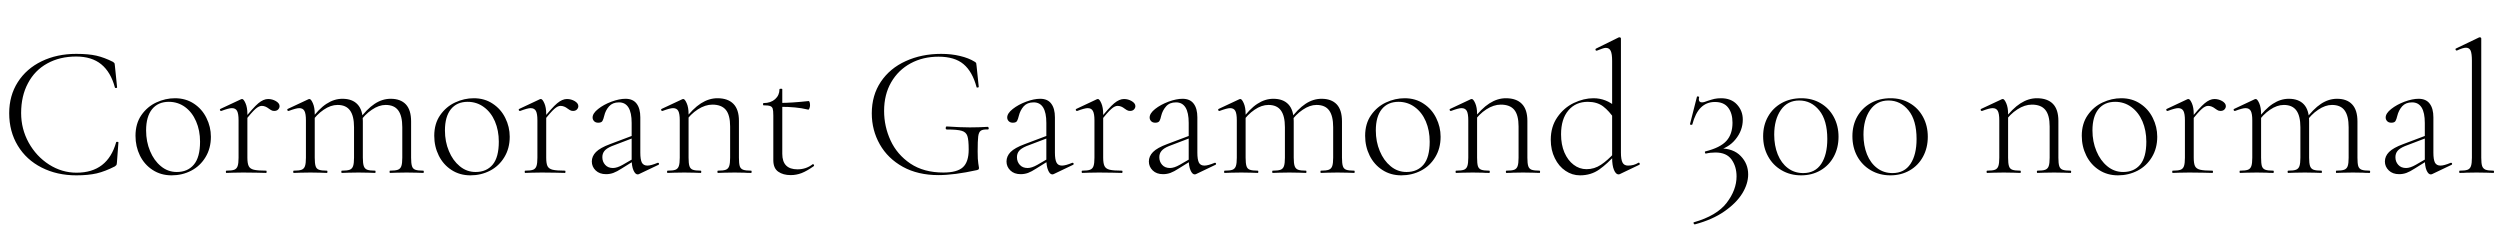 <svg xmlns="http://www.w3.org/2000/svg" xmlns:xlink="http://www.w3.org/1999/xlink" width="320.664" height="29.064"><path fill="black" d="M9.77 6.91Q11.35 6.91 12.36 7.14Q13.37 7.37 14.50 7.94L14.50 7.94Q14.64 8.04 14.68 8.10Q14.71 8.16 14.74 8.47L14.74 8.47L15.02 11.21Q15.02 11.28 14.89 11.29Q14.76 11.30 14.74 11.23L14.74 11.23Q14.21 9.24 12.98 8.24Q11.76 7.25 9.77 7.25L9.77 7.25Q7.66 7.25 6.06 8.14Q4.46 9.02 3.59 10.67Q2.71 12.31 2.71 14.50L2.71 14.50Q2.71 16.54 3.68 18.30Q4.66 20.06 6.30 21.11Q7.94 22.15 9.82 22.15L9.82 22.15Q13.80 22.15 14.90 18.24L14.90 18.24Q14.90 18.19 15.02 18.19L15.02 18.19Q15.19 18.19 15.19 18.26L15.19 18.26L15 20.81Q14.98 21.10 14.93 21.17Q14.88 21.24 14.74 21.34L14.74 21.34Q13.49 21.98 12.40 22.24Q11.30 22.49 9.79 22.49L9.79 22.49Q7.30 22.49 5.34 21.49Q3.38 20.50 2.28 18.68Q1.18 16.87 1.18 14.52L1.18 14.52Q1.18 12.26 2.28 10.54Q3.38 8.81 5.34 7.86Q7.30 6.91 9.77 6.91L9.77 6.91ZM22.01 22.49Q20.64 22.49 19.58 21.80Q18.53 21.12 17.95 19.96Q17.38 18.79 17.38 17.42L17.38 17.42Q17.38 15.86 18.13 14.77Q18.89 13.68 20.05 13.14Q21.22 12.60 22.44 12.60L22.44 12.60Q23.83 12.60 24.88 13.30Q25.92 13.99 26.48 15.13Q27.05 16.27 27.05 17.54L27.05 17.54Q27.05 19.03 26.36 20.16Q25.68 21.29 24.53 21.89Q23.38 22.49 22.01 22.49L22.01 22.49ZM22.68 22.06Q24.07 22.06 24.86 21.12Q25.66 20.18 25.66 18.17L25.66 18.17Q25.66 16.73 25.15 15.56Q24.65 14.40 23.74 13.73Q22.82 13.06 21.65 13.06L21.65 13.06Q20.28 13.06 19.51 14.00Q18.74 14.95 18.74 16.73L18.74 16.73Q18.74 18.17 19.25 19.38Q19.75 20.59 20.64 21.32Q21.53 22.06 22.68 22.06L22.68 22.06ZM31.18 15.43Q32.47 13.80 33.13 13.25Q33.79 12.70 34.39 12.70L34.39 12.70Q34.92 12.70 35.39 12.97Q35.86 13.25 35.86 13.61L35.86 13.61Q35.86 13.85 35.68 14.04Q35.50 14.23 35.16 14.23L35.16 14.23Q34.92 14.23 34.73 14.10Q34.54 13.97 34.49 13.94L34.49 13.94Q34.03 13.58 33.58 13.58L33.58 13.58Q33.22 13.58 32.77 13.97Q32.33 14.35 31.27 15.67L31.27 15.67L31.18 15.43ZM29.04 22.18Q28.97 22.18 28.97 22.03Q28.97 21.89 29.04 21.89L29.04 21.89Q29.74 21.89 30.05 21.77Q30.36 21.65 30.48 21.30Q30.60 20.95 30.60 20.23L30.60 20.23L30.60 15.43Q30.60 14.59 30.41 14.23Q30.22 13.87 29.74 13.87L29.74 13.87Q29.35 13.87 28.39 14.23L28.39 14.23L28.34 14.23Q28.25 14.23 28.21 14.12Q28.18 14.02 28.27 13.97L28.27 13.97L30.94 12.72Q30.98 12.70 31.06 12.70L31.06 12.70Q31.25 12.70 31.49 13.24Q31.73 13.78 31.73 14.62L31.73 14.62L31.73 20.23Q31.73 20.95 31.90 21.30Q32.06 21.65 32.56 21.77Q33.05 21.89 34.13 21.89L34.13 21.89Q34.20 21.89 34.20 22.03Q34.20 22.18 34.13 22.18L34.13 22.18Q33.36 22.18 32.90 22.15L32.90 22.15L31.18 22.13L29.90 22.15Q29.59 22.18 29.04 22.18L29.04 22.18ZM50.02 22.18Q49.97 22.18 49.97 22.03Q49.97 21.89 50.02 21.89L50.02 21.89Q50.71 21.89 51.04 21.77Q51.36 21.65 51.48 21.30Q51.60 20.95 51.60 20.23L51.60 20.23L51.60 16.32Q51.60 14.86 51.08 14.16Q50.57 13.46 49.46 13.46L49.46 13.46Q48.60 13.46 47.69 14.08Q46.78 14.69 46.08 15.72L46.08 15.72L45.98 15.43Q47.06 13.97 48.05 13.32Q49.03 12.67 50.11 12.67L50.11 12.67Q51.38 12.67 52.06 13.39Q52.73 14.11 52.73 15.58L52.73 15.58L52.73 20.23Q52.73 20.95 52.84 21.30Q52.94 21.65 53.27 21.77Q53.59 21.89 54.29 21.89L54.29 21.89Q54.36 21.89 54.36 22.03Q54.36 22.18 54.29 22.18L54.29 22.18Q53.74 22.18 53.42 22.15L53.42 22.15L52.15 22.13L50.90 22.15Q50.57 22.18 50.02 22.18L50.02 22.18ZM43.85 22.18Q43.78 22.18 43.78 22.03Q43.78 21.89 43.85 21.89L43.85 21.89Q44.54 21.89 44.86 21.77Q45.17 21.65 45.29 21.30Q45.41 20.95 45.41 20.23L45.41 20.23L45.41 16.32Q45.41 14.86 44.89 14.16Q44.38 13.46 43.30 13.46L43.30 13.46Q42.41 13.46 41.51 14.08Q40.61 14.69 39.91 15.72L39.91 15.72L39.82 15.43Q40.87 13.97 41.87 13.32Q42.86 12.67 43.92 12.67L43.92 12.67Q45.19 12.67 45.86 13.39Q46.54 14.11 46.54 15.58L46.54 15.58L46.54 20.23Q46.54 20.95 46.66 21.30Q46.78 21.65 47.10 21.77Q47.42 21.89 48.12 21.89L48.12 21.89Q48.17 21.89 48.17 22.03Q48.17 22.18 48.12 22.18L48.12 22.18Q47.57 22.18 47.23 22.15L47.23 22.15L45.98 22.13L44.71 22.15Q44.40 22.18 43.85 22.18L43.85 22.18ZM37.68 22.18Q37.61 22.18 37.61 22.03Q37.61 21.89 37.68 21.89L37.68 21.89Q38.38 21.89 38.69 21.77Q39 21.65 39.12 21.30Q39.24 20.95 39.24 20.23L39.24 20.23L39.24 15.43Q39.24 14.59 39.05 14.23Q38.86 13.87 38.38 13.87L38.38 13.87Q37.99 13.87 37.03 14.23L37.03 14.23L36.98 14.23Q36.89 14.23 36.85 14.12Q36.82 14.02 36.91 13.97L36.91 13.97L39.58 12.72Q39.62 12.70 39.70 12.70L39.70 12.70Q39.89 12.70 40.13 13.24Q40.37 13.78 40.37 14.62L40.37 14.62L40.37 20.23Q40.37 20.95 40.48 21.30Q40.58 21.65 40.91 21.77Q41.23 21.89 41.93 21.89L41.93 21.89Q42 21.89 42 22.03Q42 22.18 41.93 22.18L41.93 22.18Q41.38 22.18 41.06 22.15L41.06 22.15L39.82 22.13L38.54 22.15Q38.23 22.18 37.68 22.18L37.68 22.18ZM60.34 22.49Q58.97 22.49 57.91 21.80Q56.86 21.12 56.28 19.96Q55.70 18.79 55.70 17.42L55.70 17.42Q55.70 15.86 56.46 14.77Q57.22 13.68 58.38 13.14Q59.54 12.60 60.77 12.60L60.77 12.60Q62.16 12.60 63.20 13.30Q64.25 13.99 64.81 15.13Q65.38 16.27 65.38 17.54L65.38 17.54Q65.38 19.03 64.69 20.16Q64.01 21.29 62.86 21.89Q61.70 22.49 60.34 22.49L60.34 22.49ZM61.01 22.06Q62.40 22.06 63.19 21.12Q63.98 20.18 63.98 18.17L63.98 18.17Q63.98 16.73 63.48 15.56Q62.98 14.40 62.06 13.73Q61.15 13.06 59.98 13.06L59.98 13.06Q58.61 13.06 57.84 14.00Q57.07 14.95 57.07 16.73L57.07 16.73Q57.07 18.17 57.58 19.38Q58.08 20.59 58.97 21.32Q59.86 22.06 61.01 22.06L61.01 22.06ZM69.50 15.43Q70.80 13.80 71.46 13.25Q72.12 12.70 72.72 12.70L72.72 12.70Q73.25 12.70 73.72 12.97Q74.18 13.25 74.18 13.61L74.18 13.61Q74.18 13.85 74.00 14.04Q73.82 14.23 73.49 14.23L73.49 14.23Q73.25 14.23 73.06 14.10Q72.86 13.97 72.82 13.94L72.82 13.94Q72.36 13.58 71.90 13.58L71.90 13.58Q71.54 13.58 71.10 13.97Q70.66 14.35 69.60 15.67L69.60 15.67L69.50 15.43ZM67.37 22.18Q67.30 22.18 67.30 22.03Q67.30 21.89 67.37 21.89L67.37 21.89Q68.06 21.89 68.38 21.77Q68.69 21.65 68.81 21.30Q68.93 20.95 68.93 20.23L68.93 20.23L68.93 15.43Q68.93 14.59 68.74 14.23Q68.54 13.87 68.06 13.87L68.06 13.87Q67.68 13.87 66.72 14.23L66.72 14.23L66.67 14.23Q66.58 14.23 66.54 14.12Q66.50 14.02 66.60 13.97L66.60 13.97L69.26 12.72Q69.31 12.70 69.38 12.70L69.38 12.70Q69.58 12.70 69.82 13.24Q70.06 13.78 70.06 14.62L70.06 14.62L70.06 20.23Q70.06 20.95 70.22 21.30Q70.39 21.65 70.88 21.77Q71.38 21.89 72.46 21.89L72.46 21.89Q72.53 21.89 72.53 22.03Q72.53 22.18 72.46 22.18L72.46 22.18Q71.69 22.18 71.23 22.15L71.23 22.15L69.50 22.13L68.23 22.15Q67.92 22.18 67.37 22.18L67.37 22.18ZM81.98 22.32Q81.89 22.37 81.79 22.37L81.79 22.37Q81.48 22.37 81.25 21.84Q81.02 21.31 81.02 20.40L81.02 20.40L81.02 15.77Q81.02 13.13 79.39 13.13L79.39 13.13Q78.58 13.13 78.12 13.64Q77.66 14.16 77.50 14.86L77.50 14.86Q77.40 15.29 77.27 15.52Q77.14 15.74 76.73 15.74L76.73 15.74Q76.39 15.74 76.20 15.54Q76.01 15.34 76.01 15.07L76.01 15.07Q76.01 14.54 76.72 13.98Q77.42 13.42 78.43 13.04Q79.44 12.67 80.23 12.67L80.23 12.67Q81.19 12.67 81.66 13.30Q82.13 13.92 82.13 15.05L82.13 15.05L82.13 19.58Q82.13 20.47 82.33 20.86Q82.54 21.24 83.04 21.24L83.04 21.24Q83.50 21.24 84.36 20.88L84.36 20.88L84.41 20.88Q84.50 20.88 84.53 20.99Q84.55 21.10 84.46 21.14L84.46 21.14L81.98 22.32ZM77.74 22.34Q76.90 22.34 76.40 21.86Q75.91 21.38 75.91 20.71L75.91 20.71Q75.91 20.04 76.44 19.50Q76.97 18.96 78.26 18.48L78.26 18.48L81.26 17.35L81.31 17.66L78.48 18.74Q77.78 19.03 77.52 19.37Q77.26 19.70 77.26 20.16L77.26 20.16Q77.26 20.74 77.62 21.14Q77.98 21.55 78.62 21.55L78.62 21.55Q79.15 21.55 79.87 21.14L79.87 21.14L81.48 20.21L81.53 20.50L79.73 21.62Q79.13 22.01 78.67 22.18Q78.22 22.34 77.74 22.34L77.74 22.34ZM92.09 22.18Q92.02 22.18 92.02 22.03Q92.02 21.89 92.09 21.89L92.09 21.89Q92.78 21.89 93.10 21.77Q93.41 21.65 93.53 21.30Q93.65 20.95 93.65 20.23L93.65 20.23L93.65 16.22Q93.65 14.76 93.10 14.09Q92.54 13.42 91.37 13.42L91.37 13.42Q90.46 13.42 89.51 14.03Q88.56 14.64 87.86 15.67L87.86 15.67L87.77 15.38Q88.87 13.92 89.90 13.26Q90.94 12.60 92.02 12.60L92.02 12.60Q93.36 12.60 94.07 13.32Q94.78 14.04 94.78 15.50L94.78 15.50L94.78 20.23Q94.78 20.95 94.88 21.30Q94.99 21.65 95.32 21.77Q95.64 21.89 96.34 21.89L96.34 21.89Q96.41 21.89 96.41 22.03Q96.41 22.18 96.34 22.18L96.34 22.18Q95.78 22.18 95.47 22.15L95.47 22.15L94.22 22.13L92.95 22.15Q92.64 22.18 92.09 22.18L92.09 22.18ZM85.63 22.18Q85.56 22.18 85.56 22.03Q85.56 21.89 85.63 21.89L85.63 21.89Q86.33 21.89 86.64 21.77Q86.95 21.65 87.07 21.30Q87.19 20.95 87.19 20.23L87.19 20.23L87.19 15.43Q87.19 14.59 87 14.23Q86.81 13.87 86.33 13.87L86.33 13.87Q85.94 13.87 84.98 14.23L84.98 14.23L84.94 14.23Q84.84 14.23 84.80 14.12Q84.77 14.02 84.86 13.97L84.86 13.97L87.53 12.72Q87.58 12.70 87.65 12.70L87.65 12.70Q87.84 12.70 88.08 13.24Q88.32 13.78 88.32 14.62L88.32 14.62L88.32 20.23Q88.32 20.95 88.43 21.30Q88.54 21.65 88.86 21.77Q89.18 21.89 89.88 21.89L89.88 21.89Q89.95 21.89 89.95 22.03Q89.95 22.18 89.88 22.18L89.88 22.18Q89.33 22.18 89.02 22.15L89.02 22.15L87.77 22.13L86.50 22.15Q86.18 22.18 85.63 22.18L85.63 22.18ZM101.42 22.46Q100.44 22.46 99.82 22.02Q99.19 21.58 99.19 20.54L99.19 20.54L99.19 14.83Q99.19 14.18 99.11 13.93Q99.02 13.68 98.78 13.60Q98.54 13.51 97.94 13.51L97.94 13.51Q97.87 13.51 97.87 13.37Q97.87 13.22 97.94 13.22L97.94 13.22Q98.86 13.22 99.42 12.72Q99.98 12.22 99.98 11.45L99.98 11.45Q99.98 11.38 100.18 11.38L100.18 11.38Q100.34 11.38 100.34 11.45L100.34 11.45L100.34 19.73Q100.34 21.72 102.29 21.72L102.29 21.72Q103.39 21.72 104.23 21.07L104.23 21.07L104.28 21.05Q104.35 21.05 104.40 21.16Q104.45 21.26 104.38 21.31L104.38 21.31Q103.49 21.94 102.82 22.20Q102.14 22.46 101.42 22.46L101.42 22.46ZM103.66 14.06Q102.79 13.85 101.96 13.78Q101.14 13.70 100.06 13.70L100.06 13.70L100.06 13.20Q101.52 13.20 103.73 12.96L103.73 12.96Q103.80 12.96 103.85 13.12Q103.90 13.27 103.90 13.51L103.90 13.51Q103.90 13.70 103.82 13.90Q103.75 14.09 103.66 14.06L103.66 14.06ZM120.36 22.46Q117.74 22.46 115.81 21.40Q113.88 20.33 112.85 18.52Q111.82 16.70 111.82 14.54L111.82 14.54Q111.82 12.22 112.98 10.49Q114.14 8.76 116.17 7.84Q118.20 6.91 120.72 6.91L120.72 6.91Q122.04 6.91 123.14 7.18Q124.25 7.44 125.02 7.92L125.02 7.92Q125.18 8.02 125.21 8.09Q125.23 8.16 125.26 8.45L125.26 8.45L125.54 11.14Q125.54 11.21 125.41 11.23Q125.28 11.26 125.26 11.18L125.26 11.18Q124.73 9.19 123.59 8.23Q122.45 7.27 120.38 7.27L120.38 7.27Q118.39 7.27 116.81 8.12Q115.22 8.98 114.31 10.55Q113.40 12.12 113.40 14.23L113.40 14.23Q113.40 16.22 114.23 18.02Q115.06 19.82 116.77 20.98Q118.49 22.13 121.01 22.13L121.01 22.13Q122.78 22.13 123.52 21.44Q124.25 20.76 124.25 19.18L124.25 19.18Q124.25 17.93 124.08 17.44Q123.91 16.94 123.36 16.78Q122.81 16.61 121.44 16.61L121.44 16.61Q121.30 16.61 121.30 16.42L121.30 16.42Q121.30 16.34 121.33 16.28Q121.37 16.22 121.42 16.22L121.42 16.22Q123.26 16.34 124.39 16.34L124.39 16.34Q125.47 16.34 126.70 16.27L126.70 16.27Q126.74 16.27 126.78 16.33Q126.82 16.39 126.82 16.44L126.82 16.44Q126.82 16.61 126.70 16.61L126.70 16.61Q126.07 16.58 125.81 16.76Q125.54 16.94 125.47 17.50Q125.40 18.05 125.40 19.42L125.40 19.42Q125.40 20.50 125.48 20.95Q125.57 21.41 125.57 21.53L125.57 21.53Q125.57 21.67 125.52 21.72Q125.47 21.77 125.30 21.82L125.30 21.82Q122.40 22.46 120.36 22.46L120.36 22.46ZM135.17 22.32Q135.07 22.37 134.98 22.37L134.98 22.37Q134.66 22.37 134.44 21.84Q134.21 21.31 134.21 20.40L134.21 20.40L134.21 15.77Q134.21 13.13 132.58 13.13L132.58 13.13Q131.76 13.13 131.30 13.64Q130.85 14.16 130.68 14.86L130.68 14.86Q130.58 15.29 130.45 15.52Q130.32 15.74 129.91 15.74L129.91 15.74Q129.58 15.74 129.38 15.54Q129.19 15.34 129.19 15.07L129.19 15.07Q129.19 14.54 129.90 13.98Q130.61 13.42 131.62 13.04Q132.62 12.67 133.42 12.67L133.42 12.67Q134.38 12.67 134.84 13.30Q135.31 13.92 135.31 15.05L135.31 15.05L135.31 19.58Q135.31 20.47 135.52 20.86Q135.72 21.24 136.22 21.24L136.22 21.24Q136.68 21.24 137.54 20.88L137.54 20.88L137.59 20.88Q137.69 20.88 137.71 20.99Q137.74 21.10 137.64 21.14L137.64 21.14L135.17 22.32ZM130.92 22.34Q130.08 22.34 129.59 21.86Q129.10 21.38 129.10 20.71L129.10 20.71Q129.10 20.04 129.62 19.50Q130.15 18.96 131.45 18.48L131.45 18.48L134.45 17.35L134.50 17.66L131.66 18.74Q130.97 19.03 130.70 19.37Q130.44 19.70 130.44 20.16L130.44 20.16Q130.44 20.74 130.80 21.14Q131.16 21.55 131.81 21.55L131.81 21.55Q132.34 21.55 133.06 21.14L133.06 21.14L134.66 20.21L134.71 20.50L132.91 21.62Q132.31 22.01 131.86 22.18Q131.40 22.34 130.92 22.34L130.92 22.34ZM140.95 15.43Q142.25 13.80 142.91 13.25Q143.57 12.70 144.17 12.70L144.17 12.70Q144.70 12.70 145.16 12.97Q145.63 13.25 145.63 13.61L145.63 13.61Q145.63 13.85 145.45 14.04Q145.27 14.23 144.94 14.23L144.94 14.23Q144.70 14.23 144.50 14.10Q144.31 13.97 144.26 13.94L144.26 13.94Q143.81 13.58 143.35 13.58L143.35 13.58Q142.99 13.58 142.55 13.97Q142.10 14.35 141.05 15.67L141.05 15.67L140.95 15.43ZM138.82 22.18Q138.74 22.18 138.74 22.03Q138.74 21.89 138.82 21.89L138.82 21.89Q139.51 21.89 139.82 21.77Q140.14 21.65 140.26 21.30Q140.38 20.95 140.38 20.23L140.38 20.23L140.38 15.43Q140.38 14.59 140.18 14.23Q139.99 13.87 139.51 13.87L139.51 13.87Q139.13 13.87 138.17 14.23L138.17 14.23L138.12 14.23Q138.02 14.23 137.99 14.12Q137.95 14.02 138.05 13.97L138.05 13.97L140.71 12.72Q140.76 12.70 140.83 12.70L140.83 12.70Q141.02 12.70 141.26 13.24Q141.50 13.78 141.50 14.62L141.50 14.62L141.50 20.23Q141.50 20.95 141.67 21.30Q141.84 21.65 142.33 21.77Q142.82 21.89 143.90 21.89L143.90 21.89Q143.98 21.89 143.98 22.03Q143.98 22.18 143.90 22.18L143.90 22.18Q143.14 22.18 142.68 22.15L142.68 22.15L140.95 22.13L139.68 22.15Q139.37 22.18 138.82 22.18L138.82 22.18ZM153.43 22.32Q153.34 22.37 153.24 22.37L153.24 22.37Q152.93 22.37 152.70 21.84Q152.47 21.31 152.47 20.40L152.47 20.40L152.47 15.77Q152.47 13.13 150.84 13.13L150.84 13.13Q150.02 13.13 149.57 13.64Q149.11 14.16 148.94 14.86L148.94 14.86Q148.85 15.29 148.72 15.52Q148.58 15.74 148.18 15.74L148.18 15.74Q147.84 15.74 147.65 15.54Q147.46 15.34 147.46 15.07L147.46 15.07Q147.46 14.54 148.16 13.98Q148.87 13.42 149.88 13.04Q150.89 12.67 151.68 12.67L151.68 12.67Q152.64 12.67 153.11 13.30Q153.58 13.92 153.58 15.05L153.58 15.05L153.58 19.58Q153.58 20.47 153.78 20.86Q153.98 21.24 154.49 21.24L154.49 21.24Q154.94 21.24 155.81 20.88L155.81 20.88L155.86 20.88Q155.95 20.88 155.98 20.99Q156.00 21.10 155.90 21.14L155.90 21.14L153.43 22.32ZM149.18 22.34Q148.34 22.34 147.85 21.86Q147.36 21.38 147.36 20.71L147.36 20.71Q147.36 20.04 147.89 19.50Q148.42 18.96 149.71 18.48L149.71 18.48L152.71 17.35L152.76 17.66L149.93 18.74Q149.23 19.03 148.97 19.37Q148.70 19.70 148.70 20.16L148.70 20.16Q148.70 20.74 149.06 21.14Q149.42 21.55 150.07 21.55L150.07 21.55Q150.60 21.55 151.32 21.14L151.32 21.14L152.93 20.21L152.98 20.50L151.18 21.62Q150.58 22.01 150.12 22.18Q149.66 22.34 149.18 22.34L149.18 22.34ZM169.42 22.18Q169.37 22.18 169.37 22.03Q169.37 21.89 169.42 21.89L169.42 21.89Q170.11 21.89 170.44 21.77Q170.76 21.65 170.88 21.30Q171.00 20.95 171.00 20.23L171.00 20.23L171.00 16.32Q171.00 14.86 170.48 14.16Q169.97 13.46 168.86 13.46L168.86 13.46Q168.00 13.46 167.09 14.08Q166.18 14.69 165.48 15.72L165.48 15.72L165.38 15.43Q166.46 13.97 167.45 13.32Q168.43 12.67 169.51 12.67L169.51 12.67Q170.78 12.67 171.46 13.39Q172.13 14.11 172.13 15.58L172.13 15.58L172.13 20.23Q172.13 20.95 172.24 21.30Q172.34 21.65 172.67 21.77Q172.99 21.89 173.69 21.89L173.69 21.89Q173.76 21.89 173.76 22.03Q173.76 22.18 173.69 22.18L173.69 22.18Q173.14 22.18 172.82 22.15L172.82 22.15L171.55 22.13L170.30 22.15Q169.97 22.18 169.42 22.18L169.42 22.18ZM163.25 22.18Q163.18 22.18 163.18 22.03Q163.18 21.89 163.25 21.89L163.25 21.89Q163.94 21.89 164.26 21.77Q164.57 21.65 164.69 21.30Q164.81 20.95 164.81 20.23L164.81 20.23L164.81 16.32Q164.81 14.86 164.29 14.16Q163.78 13.46 162.70 13.46L162.70 13.46Q161.81 13.46 160.91 14.08Q160.01 14.69 159.31 15.72L159.31 15.72L159.22 15.43Q160.27 13.97 161.27 13.32Q162.26 12.67 163.32 12.67L163.32 12.67Q164.59 12.67 165.26 13.39Q165.94 14.11 165.94 15.58L165.94 15.58L165.94 20.23Q165.94 20.95 166.06 21.30Q166.18 21.65 166.50 21.77Q166.82 21.89 167.52 21.89L167.52 21.89Q167.57 21.89 167.57 22.03Q167.57 22.18 167.52 22.18L167.52 22.18Q166.97 22.18 166.63 22.15L166.63 22.15L165.38 22.13L164.11 22.15Q163.80 22.18 163.25 22.18L163.25 22.18ZM157.08 22.18Q157.01 22.18 157.01 22.03Q157.01 21.89 157.08 21.89L157.08 21.89Q157.78 21.89 158.09 21.77Q158.40 21.65 158.52 21.30Q158.64 20.95 158.64 20.23L158.64 20.23L158.64 15.43Q158.64 14.59 158.45 14.23Q158.26 13.87 157.78 13.87L157.78 13.87Q157.39 13.87 156.43 14.23L156.43 14.23L156.38 14.23Q156.29 14.23 156.25 14.12Q156.22 14.02 156.31 13.97L156.31 13.97L158.98 12.72Q159.02 12.70 159.10 12.70L159.10 12.70Q159.29 12.70 159.53 13.24Q159.77 13.78 159.77 14.62L159.77 14.62L159.77 20.23Q159.77 20.95 159.88 21.30Q159.98 21.65 160.31 21.77Q160.63 21.89 161.33 21.89L161.33 21.89Q161.40 21.89 161.40 22.03Q161.40 22.18 161.33 22.18L161.33 22.18Q160.78 22.18 160.46 22.15L160.46 22.15L159.22 22.13L157.94 22.15Q157.63 22.18 157.08 22.18L157.08 22.18ZM179.74 22.49Q178.37 22.49 177.31 21.80Q176.26 21.12 175.68 19.96Q175.10 18.79 175.10 17.42L175.10 17.42Q175.10 15.86 175.86 14.77Q176.62 13.68 177.78 13.14Q178.94 12.60 180.17 12.60L180.17 12.60Q181.56 12.60 182.60 13.30Q183.65 13.99 184.21 15.13Q184.78 16.27 184.78 17.54L184.78 17.54Q184.78 19.03 184.09 20.16Q183.41 21.29 182.26 21.89Q181.10 22.49 179.74 22.49L179.74 22.49ZM180.41 22.06Q181.80 22.06 182.59 21.12Q183.38 20.18 183.38 18.17L183.38 18.17Q183.38 16.73 182.88 15.56Q182.38 14.40 181.46 13.73Q180.55 13.06 179.38 13.06L179.38 13.06Q178.01 13.06 177.24 14.00Q176.47 14.95 176.47 16.73L176.47 16.73Q176.47 18.17 176.98 19.38Q177.48 20.59 178.37 21.32Q179.26 22.06 180.41 22.06L180.41 22.06ZM193.22 22.18Q193.15 22.18 193.15 22.03Q193.15 21.89 193.22 21.89L193.22 21.89Q193.92 21.89 194.23 21.77Q194.54 21.65 194.66 21.30Q194.78 20.95 194.78 20.23L194.78 20.23L194.78 16.22Q194.78 14.76 194.23 14.09Q193.68 13.42 192.50 13.42L192.50 13.42Q191.59 13.42 190.64 14.03Q189.70 14.64 189.00 15.67L189.00 15.67L188.90 15.38Q190.01 13.92 191.04 13.26Q192.07 12.60 193.15 12.60L193.15 12.60Q194.50 12.60 195.20 13.32Q195.91 14.04 195.91 15.50L195.91 15.50L195.91 20.23Q195.91 20.95 196.02 21.30Q196.13 21.65 196.45 21.77Q196.78 21.89 197.47 21.89L197.47 21.89Q197.54 21.89 197.54 22.03Q197.54 22.18 197.47 22.18L197.47 22.18Q196.92 22.18 196.61 22.15L196.61 22.15L195.36 22.13L194.09 22.15Q193.78 22.18 193.22 22.18L193.22 22.18ZM186.77 22.18Q186.70 22.18 186.70 22.03Q186.70 21.89 186.77 21.89L186.77 21.89Q187.46 21.89 187.78 21.77Q188.09 21.65 188.21 21.30Q188.33 20.95 188.33 20.23L188.33 20.23L188.33 15.43Q188.33 14.59 188.14 14.23Q187.94 13.87 187.46 13.87L187.46 13.87Q187.08 13.87 186.12 14.23L186.12 14.23L186.07 14.23Q185.98 14.23 185.94 14.12Q185.90 14.02 186.00 13.97L186.00 13.97L188.66 12.72Q188.71 12.70 188.78 12.70L188.78 12.70Q188.98 12.70 189.22 13.24Q189.46 13.78 189.46 14.62L189.46 14.62L189.46 20.23Q189.46 20.95 189.56 21.30Q189.67 21.65 190.00 21.77Q190.32 21.89 191.02 21.89L191.02 21.89Q191.09 21.89 191.09 22.03Q191.09 22.18 191.02 22.18L191.02 22.18Q190.46 22.18 190.15 22.15L190.15 22.15L188.90 22.13L187.63 22.15Q187.32 22.18 186.77 22.18L186.77 22.18ZM202.66 22.49Q201.65 22.49 200.80 21.91Q199.94 21.34 199.43 20.29Q198.91 19.25 198.91 17.93L198.91 17.93Q198.91 16.25 199.75 15.04Q200.59 13.82 201.86 13.21Q203.14 12.60 204.38 12.60L204.38 12.60Q206.02 12.60 207.31 13.75L207.31 13.75L207.10 15.29Q206.40 14.23 205.62 13.64Q204.84 13.06 203.66 13.06L203.66 13.06Q202.10 13.06 201.17 14.16Q200.23 15.26 200.23 17.23L200.23 17.23Q200.23 18.55 200.66 19.56Q201.10 20.57 201.84 21.13Q202.58 21.70 203.50 21.70L203.50 21.70Q204.50 21.70 205.34 21.14Q206.18 20.59 207.10 19.58L207.10 19.58L207.29 19.75Q206.18 21.00 205.13 21.74Q204.07 22.49 202.66 22.49L202.66 22.49ZM207.91 19.58Q207.91 20.47 208.12 20.86Q208.32 21.24 208.82 21.24L208.82 21.24Q209.57 21.24 210.14 20.88L210.14 20.88L210.19 20.86Q210.29 20.86 210.32 20.98Q210.36 21.10 210.26 21.14L210.26 21.14L207.79 22.32Q207.70 22.37 207.60 22.37L207.60 22.37Q207.26 22.37 207.02 21.80Q206.78 21.24 206.78 20.23L206.78 20.23L206.78 7.80Q206.78 6.91 206.60 6.53Q206.42 6.14 205.97 6.14L205.97 6.14Q205.78 6.14 205.48 6.25Q205.18 6.36 204.82 6.50L204.82 6.50L204.77 6.50Q204.67 6.50 204.65 6.40Q204.62 6.29 204.70 6.24L204.70 6.24L207.62 4.80Q207.67 4.78 207.74 4.78L207.74 4.78Q207.79 4.78 207.85 4.82Q207.91 4.87 207.91 4.94L207.91 4.94L207.91 19.58ZM217.39 28.78Q217.30 28.80 217.24 28.67Q217.18 28.54 217.27 28.51L217.27 28.51Q220.20 27.67 221.47 26.02Q222.74 24.36 222.74 22.63L222.74 22.63Q222.74 21.36 222.10 20.46Q221.45 19.56 220.03 19.56L220.03 19.56Q219.36 19.56 218.81 19.70L218.81 19.70Q218.74 19.73 218.69 19.58Q218.64 19.44 218.74 19.42L218.74 19.42Q220.66 18.94 221.44 18.07Q222.22 17.21 222.22 15.74L222.22 15.74Q222.22 14.52 221.66 13.80Q221.11 13.08 219.96 13.08L219.96 13.08Q218.90 13.08 218.18 13.78Q217.46 14.47 217.06 15.98L217.06 15.98Q217.03 16.01 216.96 16.01L216.96 16.01Q216.74 16.01 216.77 15.91L216.77 15.91L217.66 12.41Q217.70 12.36 217.75 12.36L217.75 12.36Q217.82 12.36 217.90 12.40Q217.97 12.43 217.94 12.46L217.94 12.46Q217.90 12.65 217.90 12.72L217.90 12.72Q217.90 13.13 218.30 13.13L218.30 13.13Q218.57 13.13 219.02 12.94L219.02 12.94Q219.53 12.77 219.91 12.68Q220.30 12.60 220.75 12.60L220.75 12.60Q222.05 12.60 222.79 13.40Q223.54 14.21 223.54 15.34L223.54 15.34Q223.54 16.73 222.61 17.87Q221.69 19.01 220.15 19.32L220.15 19.32L220.58 19.03Q222.34 19.03 223.28 20.02Q224.23 21.00 224.23 22.37L224.23 22.37Q224.23 23.57 223.48 24.80Q222.72 26.04 221.18 27.11Q219.65 28.18 217.39 28.78L217.39 28.78ZM231.02 22.49Q229.63 22.49 228.52 21.84Q227.40 21.19 226.78 20.05Q226.15 18.91 226.15 17.47L226.15 17.47Q226.15 16.06 226.78 14.95Q227.40 13.85 228.52 13.22Q229.63 12.60 231.05 12.60L231.05 12.60Q232.44 12.60 233.52 13.24Q234.60 13.87 235.21 15.00Q235.82 16.13 235.82 17.54L235.82 17.54Q235.82 18.96 235.21 20.09Q234.60 21.22 233.51 21.85Q232.42 22.49 231.02 22.49L231.02 22.49ZM231.29 22.20Q232.82 22.20 233.60 21.02Q234.38 19.85 234.38 17.83L234.38 17.83Q234.38 15.43 233.35 14.16Q232.32 12.89 230.78 12.89L230.78 12.89Q229.27 12.89 228.42 14.11Q227.57 15.34 227.57 17.28L227.57 17.28Q227.57 18.67 228.02 19.80Q228.48 20.93 229.32 21.56Q230.16 22.20 231.29 22.20L231.29 22.20ZM242.47 22.49Q241.08 22.49 239.96 21.84Q238.85 21.19 238.22 20.05Q237.60 18.91 237.60 17.47L237.60 17.47Q237.60 16.06 238.22 14.95Q238.85 13.85 239.96 13.22Q241.08 12.60 242.50 12.60L242.50 12.60Q243.89 12.60 244.97 13.24Q246.05 13.87 246.66 15.00Q247.27 16.13 247.27 17.54L247.27 17.54Q247.27 18.96 246.66 20.09Q246.05 21.22 244.96 21.85Q243.86 22.49 242.47 22.49L242.47 22.49ZM242.74 22.20Q244.27 22.20 245.05 21.02Q245.83 19.85 245.83 17.83L245.83 17.83Q245.83 15.43 244.80 14.16Q243.77 12.89 242.23 12.89L242.23 12.89Q240.72 12.89 239.87 14.11Q239.02 15.34 239.02 17.28L239.02 17.28Q239.02 18.67 239.47 19.80Q239.93 20.93 240.77 21.56Q241.61 22.20 242.74 22.20L242.74 22.20ZM261.34 22.18Q261.26 22.18 261.26 22.03Q261.26 21.89 261.34 21.89L261.34 21.89Q262.03 21.89 262.34 21.77Q262.66 21.65 262.78 21.30Q262.90 20.95 262.90 20.23L262.90 20.23L262.90 16.22Q262.90 14.76 262.34 14.09Q261.79 13.42 260.62 13.42L260.62 13.42Q259.70 13.42 258.76 14.03Q257.81 14.64 257.11 15.67L257.11 15.67L257.02 15.38Q258.12 13.92 259.15 13.26Q260.18 12.60 261.26 12.60L261.26 12.60Q262.61 12.60 263.32 13.32Q264.02 14.04 264.02 15.50L264.02 15.50L264.02 20.23Q264.02 20.95 264.13 21.30Q264.24 21.65 264.56 21.77Q264.89 21.89 265.58 21.89L265.58 21.89Q265.66 21.89 265.66 22.03Q265.66 22.18 265.58 22.18L265.58 22.18Q265.03 22.18 264.72 22.15L264.72 22.15L263.47 22.13L262.20 22.15Q261.89 22.18 261.34 22.18L261.34 22.18ZM254.88 22.18Q254.81 22.18 254.81 22.03Q254.81 21.89 254.88 21.89L254.88 21.89Q255.58 21.89 255.89 21.77Q256.20 21.65 256.32 21.30Q256.44 20.95 256.44 20.23L256.44 20.23L256.44 15.43Q256.44 14.59 256.25 14.23Q256.06 13.87 255.58 13.87L255.58 13.87Q255.19 13.87 254.23 14.23L254.23 14.23L254.18 14.23Q254.09 14.23 254.05 14.12Q254.02 14.02 254.11 13.97L254.11 13.97L256.78 12.72Q256.82 12.70 256.90 12.70L256.90 12.70Q257.09 12.70 257.33 13.24Q257.57 13.78 257.57 14.62L257.57 14.62L257.57 20.23Q257.57 20.95 257.68 21.30Q257.78 21.65 258.11 21.77Q258.43 21.89 259.13 21.89L259.13 21.89Q259.20 21.89 259.20 22.03Q259.20 22.18 259.13 22.18L259.13 22.18Q258.58 22.18 258.26 22.15L258.26 22.15L257.02 22.13L255.74 22.15Q255.43 22.18 254.88 22.18L254.88 22.18ZM271.66 22.49Q270.29 22.49 269.23 21.80Q268.18 21.12 267.60 19.96Q267.02 18.79 267.02 17.42L267.02 17.42Q267.02 15.86 267.78 14.77Q268.54 13.68 269.70 13.14Q270.86 12.60 272.09 12.60L272.09 12.60Q273.48 12.60 274.52 13.30Q275.57 13.99 276.13 15.13Q276.70 16.27 276.70 17.54L276.70 17.54Q276.70 19.03 276.01 20.16Q275.33 21.29 274.18 21.89Q273.02 22.49 271.66 22.49L271.66 22.49ZM272.33 22.06Q273.72 22.06 274.51 21.12Q275.30 20.18 275.30 18.17L275.30 18.17Q275.30 16.73 274.80 15.56Q274.30 14.40 273.38 13.73Q272.47 13.06 271.30 13.06L271.30 13.06Q269.93 13.06 269.16 14.00Q268.39 14.95 268.39 16.73L268.39 16.73Q268.39 18.17 268.90 19.38Q269.40 20.59 270.29 21.32Q271.18 22.06 272.33 22.06L272.33 22.06ZM280.82 15.43Q282.12 13.80 282.78 13.25Q283.44 12.70 284.04 12.70L284.04 12.70Q284.57 12.70 285.04 12.97Q285.50 13.25 285.50 13.61L285.50 13.61Q285.50 13.85 285.32 14.04Q285.14 14.23 284.81 14.23L284.81 14.23Q284.57 14.23 284.38 14.10Q284.18 13.97 284.14 13.94L284.14 13.94Q283.68 13.58 283.22 13.58L283.22 13.58Q282.86 13.58 282.42 13.97Q281.98 14.35 280.92 15.67L280.92 15.67L280.82 15.43ZM278.69 22.18Q278.62 22.18 278.62 22.03Q278.62 21.89 278.69 21.89L278.69 21.89Q279.38 21.89 279.70 21.77Q280.01 21.65 280.13 21.30Q280.25 20.95 280.25 20.23L280.25 20.23L280.25 15.43Q280.25 14.59 280.06 14.23Q279.86 13.87 279.38 13.87L279.38 13.87Q279.00 13.87 278.04 14.23L278.04 14.23L277.99 14.23Q277.90 14.23 277.86 14.12Q277.82 14.02 277.92 13.97L277.92 13.97L280.58 12.72Q280.63 12.70 280.70 12.70L280.70 12.70Q280.90 12.70 281.14 13.24Q281.38 13.78 281.38 14.62L281.38 14.62L281.38 20.23Q281.38 20.95 281.54 21.30Q281.71 21.65 282.20 21.77Q282.70 21.89 283.78 21.89L283.78 21.89Q283.85 21.89 283.85 22.03Q283.85 22.18 283.78 22.18L283.78 22.18Q283.01 22.18 282.55 22.15L282.55 22.15L280.82 22.13L279.55 22.15Q279.24 22.18 278.69 22.18L278.69 22.18ZM299.66 22.18Q299.62 22.18 299.62 22.03Q299.62 21.89 299.66 21.89L299.66 21.89Q300.36 21.89 300.68 21.77Q301.01 21.65 301.13 21.30Q301.25 20.95 301.25 20.23L301.25 20.23L301.25 16.32Q301.25 14.86 300.73 14.16Q300.22 13.46 299.11 13.46L299.11 13.46Q298.25 13.46 297.34 14.08Q296.42 14.69 295.73 15.72L295.73 15.72L295.63 15.43Q296.71 13.97 297.70 13.32Q298.68 12.67 299.76 12.67L299.76 12.67Q301.03 12.67 301.70 13.39Q302.38 14.11 302.38 15.58L302.38 15.58L302.38 20.23Q302.38 20.95 302.48 21.30Q302.59 21.65 302.92 21.77Q303.24 21.89 303.94 21.89L303.94 21.89Q304.01 21.89 304.01 22.03Q304.01 22.18 303.94 22.18L303.94 22.18Q303.38 22.18 303.07 22.15L303.07 22.15L301.80 22.13L300.55 22.15Q300.22 22.18 299.66 22.18L299.66 22.18ZM293.50 22.18Q293.42 22.18 293.42 22.03Q293.42 21.89 293.50 21.89L293.50 21.89Q294.19 21.89 294.50 21.77Q294.82 21.65 294.94 21.30Q295.06 20.95 295.06 20.23L295.06 20.23L295.06 16.32Q295.06 14.86 294.54 14.16Q294.02 13.46 292.94 13.46L292.94 13.46Q292.06 13.46 291.16 14.08Q290.26 14.69 289.56 15.72L289.56 15.72L289.46 15.43Q290.52 13.97 291.52 13.32Q292.51 12.67 293.57 12.67L293.57 12.67Q294.84 12.67 295.51 13.39Q296.18 14.11 296.18 15.58L296.18 15.58L296.18 20.23Q296.18 20.95 296.30 21.30Q296.42 21.65 296.75 21.77Q297.07 21.89 297.77 21.89L297.77 21.89Q297.82 21.89 297.82 22.03Q297.82 22.18 297.77 22.18L297.77 22.18Q297.22 22.18 296.88 22.15L296.88 22.15L295.63 22.13L294.36 22.15Q294.05 22.18 293.50 22.18L293.50 22.18ZM287.33 22.18Q287.26 22.18 287.26 22.03Q287.26 21.89 287.33 21.89L287.33 21.89Q288.02 21.89 288.34 21.77Q288.65 21.65 288.77 21.30Q288.89 20.95 288.89 20.23L288.89 20.23L288.89 15.43Q288.89 14.59 288.70 14.23Q288.50 13.87 288.02 13.87L288.02 13.87Q287.64 13.87 286.68 14.23L286.68 14.23L286.63 14.23Q286.54 14.23 286.50 14.12Q286.46 14.02 286.56 13.97L286.56 13.97L289.22 12.72Q289.27 12.70 289.34 12.70L289.34 12.70Q289.54 12.70 289.78 13.24Q290.02 13.78 290.02 14.62L290.02 14.62L290.02 20.23Q290.02 20.95 290.12 21.30Q290.23 21.65 290.56 21.77Q290.88 21.89 291.58 21.89L291.58 21.89Q291.65 21.89 291.65 22.03Q291.65 22.18 291.58 22.18L291.58 22.18Q291.02 22.18 290.71 22.15L290.71 22.15L289.46 22.13L288.19 22.15Q287.88 22.18 287.33 22.18L287.33 22.18ZM311.98 22.32Q311.88 22.37 311.78 22.37L311.78 22.37Q311.47 22.37 311.24 21.84Q311.02 21.31 311.02 20.40L311.02 20.40L311.02 15.77Q311.02 13.13 309.38 13.13L309.38 13.13Q308.57 13.13 308.11 13.64Q307.66 14.16 307.49 14.86L307.49 14.86Q307.39 15.29 307.26 15.52Q307.13 15.74 306.72 15.74L306.72 15.74Q306.38 15.74 306.19 15.54Q306.00 15.34 306.00 15.07L306.00 15.07Q306.00 14.54 306.71 13.98Q307.42 13.42 308.42 13.04Q309.43 12.67 310.22 12.67L310.22 12.67Q311.18 12.67 311.65 13.30Q312.12 13.92 312.12 15.05L312.12 15.05L312.12 19.58Q312.12 20.47 312.32 20.86Q312.53 21.24 313.03 21.24L313.03 21.24Q313.49 21.24 314.35 20.88L314.35 20.88L314.40 20.88Q314.50 20.88 314.52 20.99Q314.54 21.10 314.45 21.14L314.45 21.14L311.98 22.32ZM307.73 22.34Q306.89 22.34 306.40 21.86Q305.90 21.38 305.90 20.71L305.90 20.71Q305.90 20.04 306.43 19.50Q306.96 18.96 308.26 18.48L308.26 18.48L311.26 17.35L311.30 17.66L308.47 18.74Q307.78 19.03 307.51 19.37Q307.25 19.70 307.25 20.16L307.25 20.16Q307.25 20.74 307.61 21.14Q307.97 21.55 308.62 21.55L308.62 21.55Q309.14 21.55 309.86 21.14L309.86 21.14L311.47 20.21L311.52 20.50L309.72 21.62Q309.12 22.01 308.66 22.18Q308.21 22.34 307.73 22.34L307.73 22.34ZM315.50 22.18Q315.43 22.18 315.43 22.03Q315.43 21.89 315.50 21.89L315.50 21.89Q316.20 21.89 316.51 21.77Q316.82 21.65 316.94 21.30Q317.06 20.95 317.06 20.23L317.06 20.23L317.06 7.78Q317.06 6.89 316.90 6.50Q316.73 6.12 316.30 6.12L316.30 6.12Q315.91 6.12 315.14 6.48L315.14 6.48L315.10 6.48Q315.00 6.48 314.96 6.36Q314.93 6.24 315.02 6.22L315.02 6.22L317.98 4.80Q318.02 4.78 318.10 4.78L318.10 4.78Q318.14 4.78 318.20 4.82Q318.26 4.87 318.26 4.94L318.26 4.94L318.26 20.23Q318.26 20.95 318.37 21.29Q318.48 21.62 318.80 21.76Q319.13 21.89 319.82 21.89L319.82 21.89Q319.90 21.89 319.90 22.03Q319.90 22.18 319.82 22.18L319.82 22.18Q319.30 22.18 318.96 22.15L318.96 22.15L317.66 22.13L316.37 22.15Q316.06 22.18 315.50 22.18L315.50 22.18Z"/></svg>
